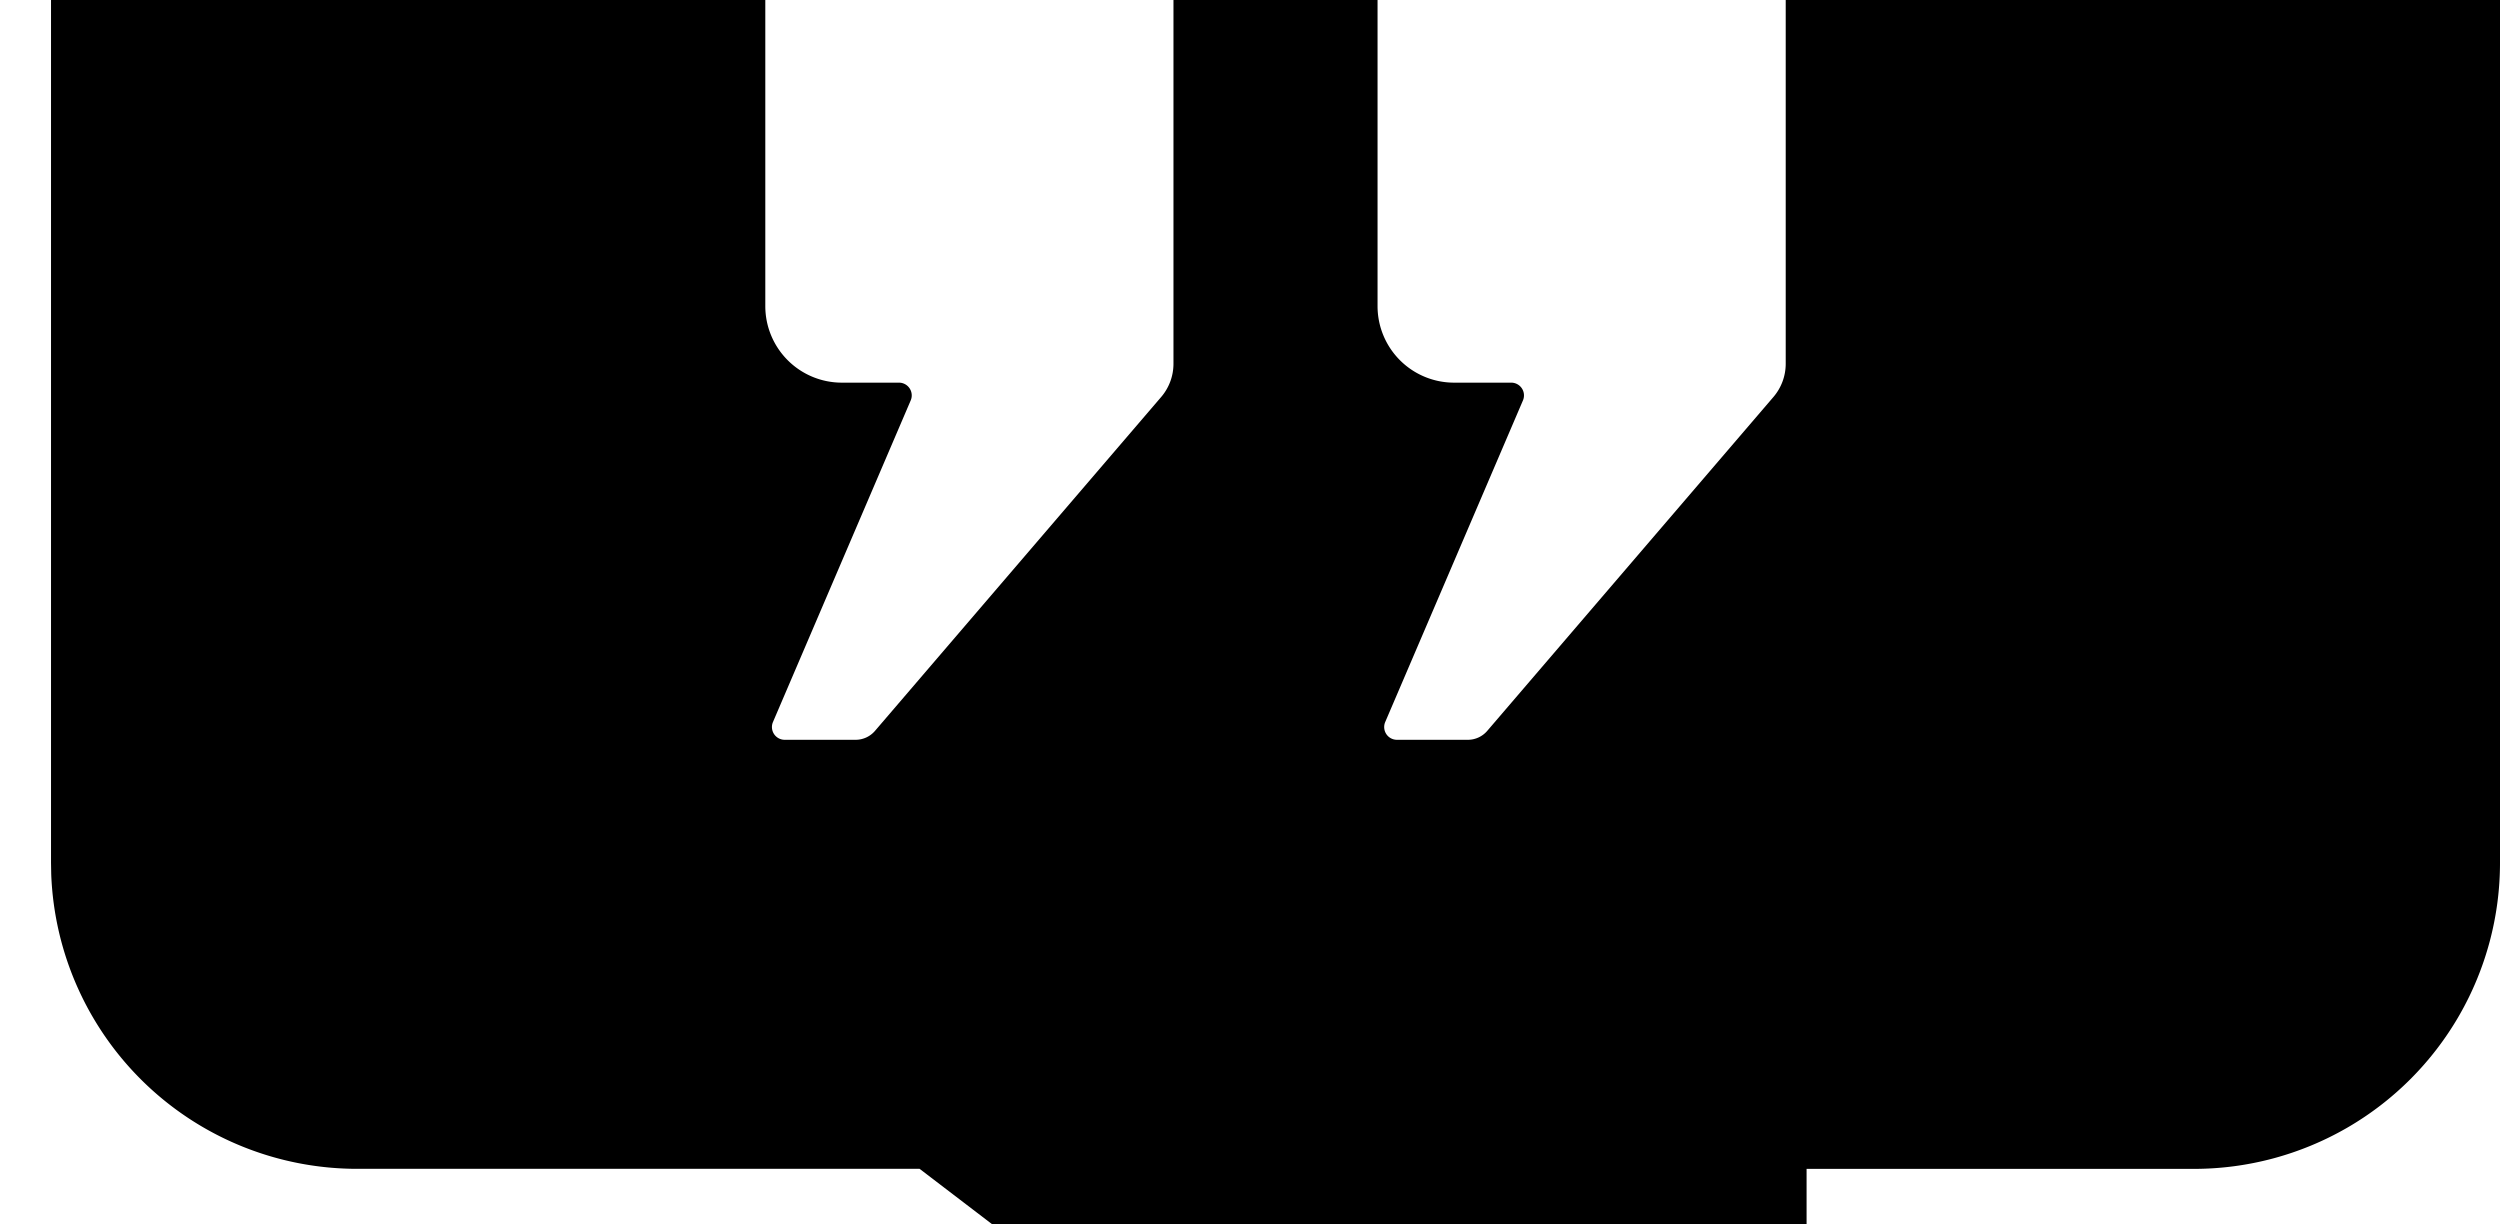 <svg width="2450" height="1200" viewBox="0 0 2450 1200" xmlns="http://www.w3.org/2000/svg"><path d="M2150-575H350A300 300 0 0050-275V845.5l.2 11.2A300 300 0 00350 1145.45h551.2l748.75 571.85c13.05 10 29.05 15.4 45.5 15.4l7.25-.35a75 75 0 0067.75-74.65v-512.2H2150a300 300 0 00300-300V-275a300 300 0 00-300-300zM1075-75a75 75 0 0175 75v356.5a50 50 0 01-12 32.5L857.5 716.25a25 25 0 01-19 8.75H769a12.5 12.5 0 01-11.5-17.4l135-315.2A12.5 12.5 0 00881 375h-56a75 75 0 01-75-75V0a75 75 0 0175-75m850 0a75 75 0 0175 75v356.5a50 50 0 01-12 32.5l-280.5 327.25a25 25 0 01-19 8.75H1369a12.5 12.5 0 01-11.5-17.4l135-315.2A12.5 12.5 0 001481 375h-56a75 75 0 01-75-75V0a75 75 0 0175-75" fill-rule="evenodd"/></svg>